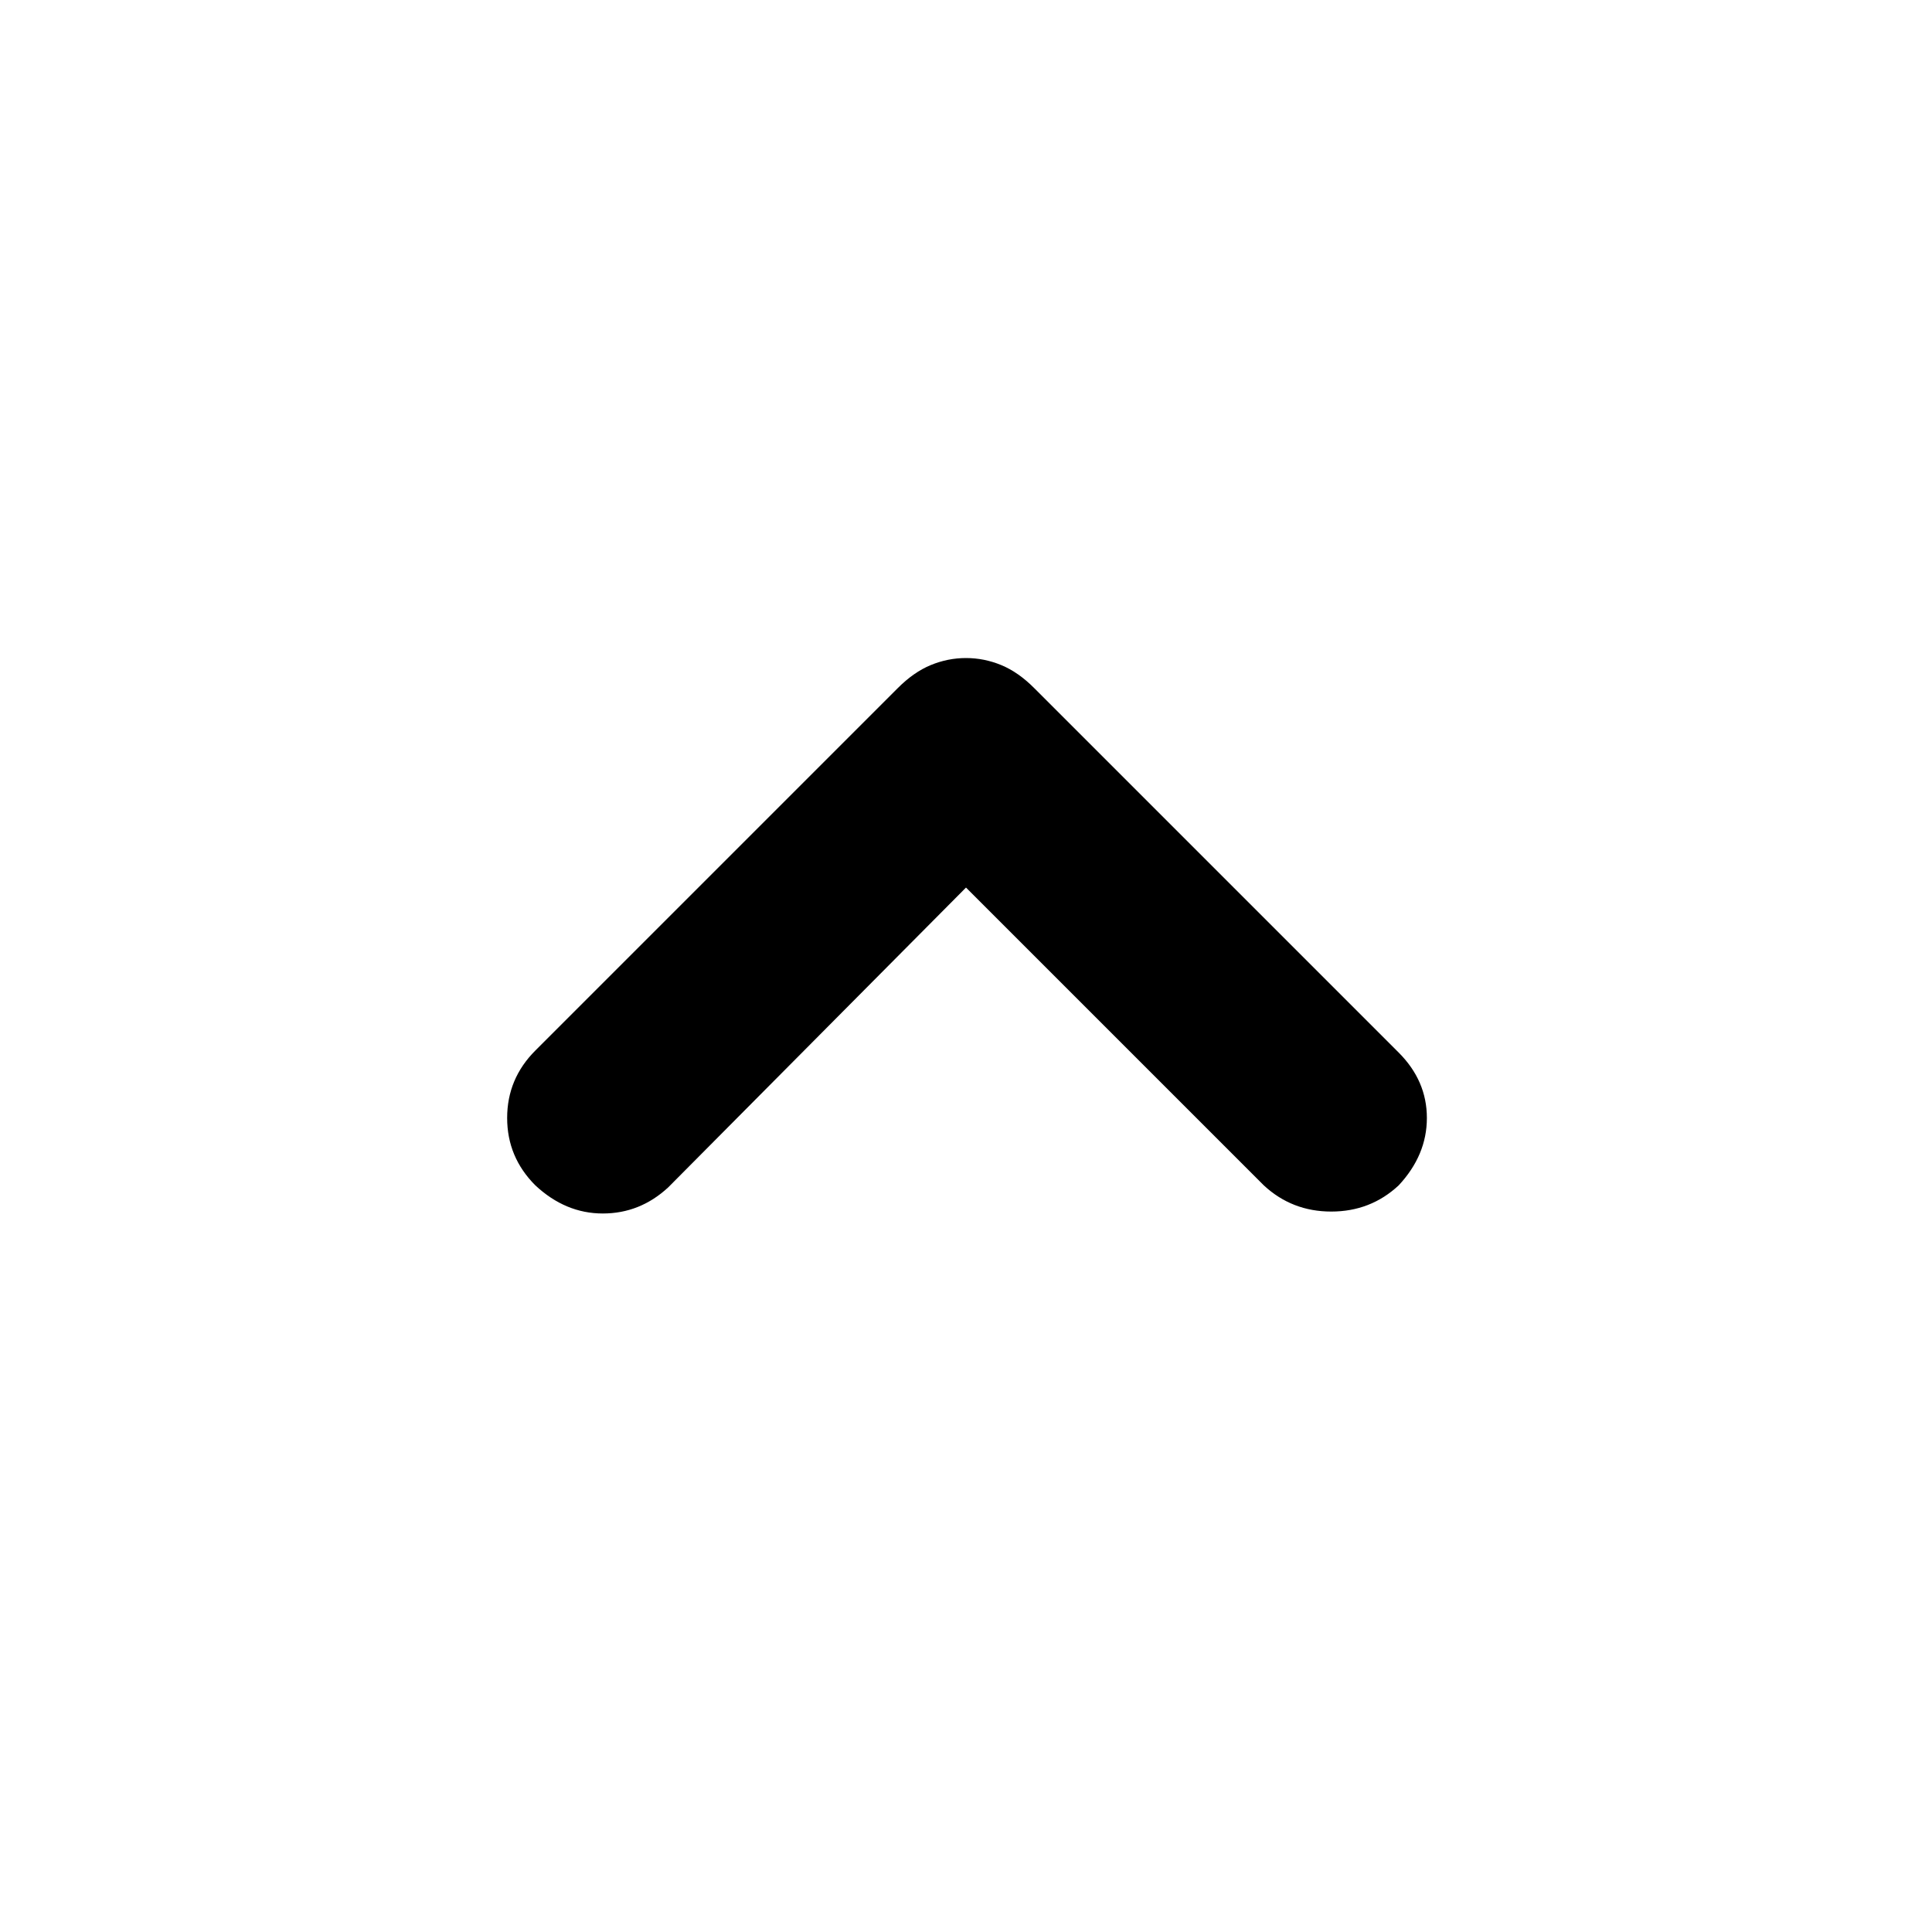 <svg xmlns="http://www.w3.org/2000/svg" height="20" width="20"><path d="M5.542 12.271Q5.25 11.979 5.25 11.573Q5.25 11.167 5.542 10.875L9.292 7.125Q9.458 6.958 9.635 6.885Q9.812 6.812 10 6.812Q10.188 6.812 10.365 6.885Q10.542 6.958 10.708 7.125L14.479 10.896Q14.771 11.188 14.771 11.573Q14.771 11.958 14.479 12.271Q14.188 12.542 13.781 12.542Q13.375 12.542 13.083 12.271L10 9.188L6.917 12.292Q6.625 12.562 6.24 12.562Q5.854 12.562 5.542 12.271Z"/></svg>